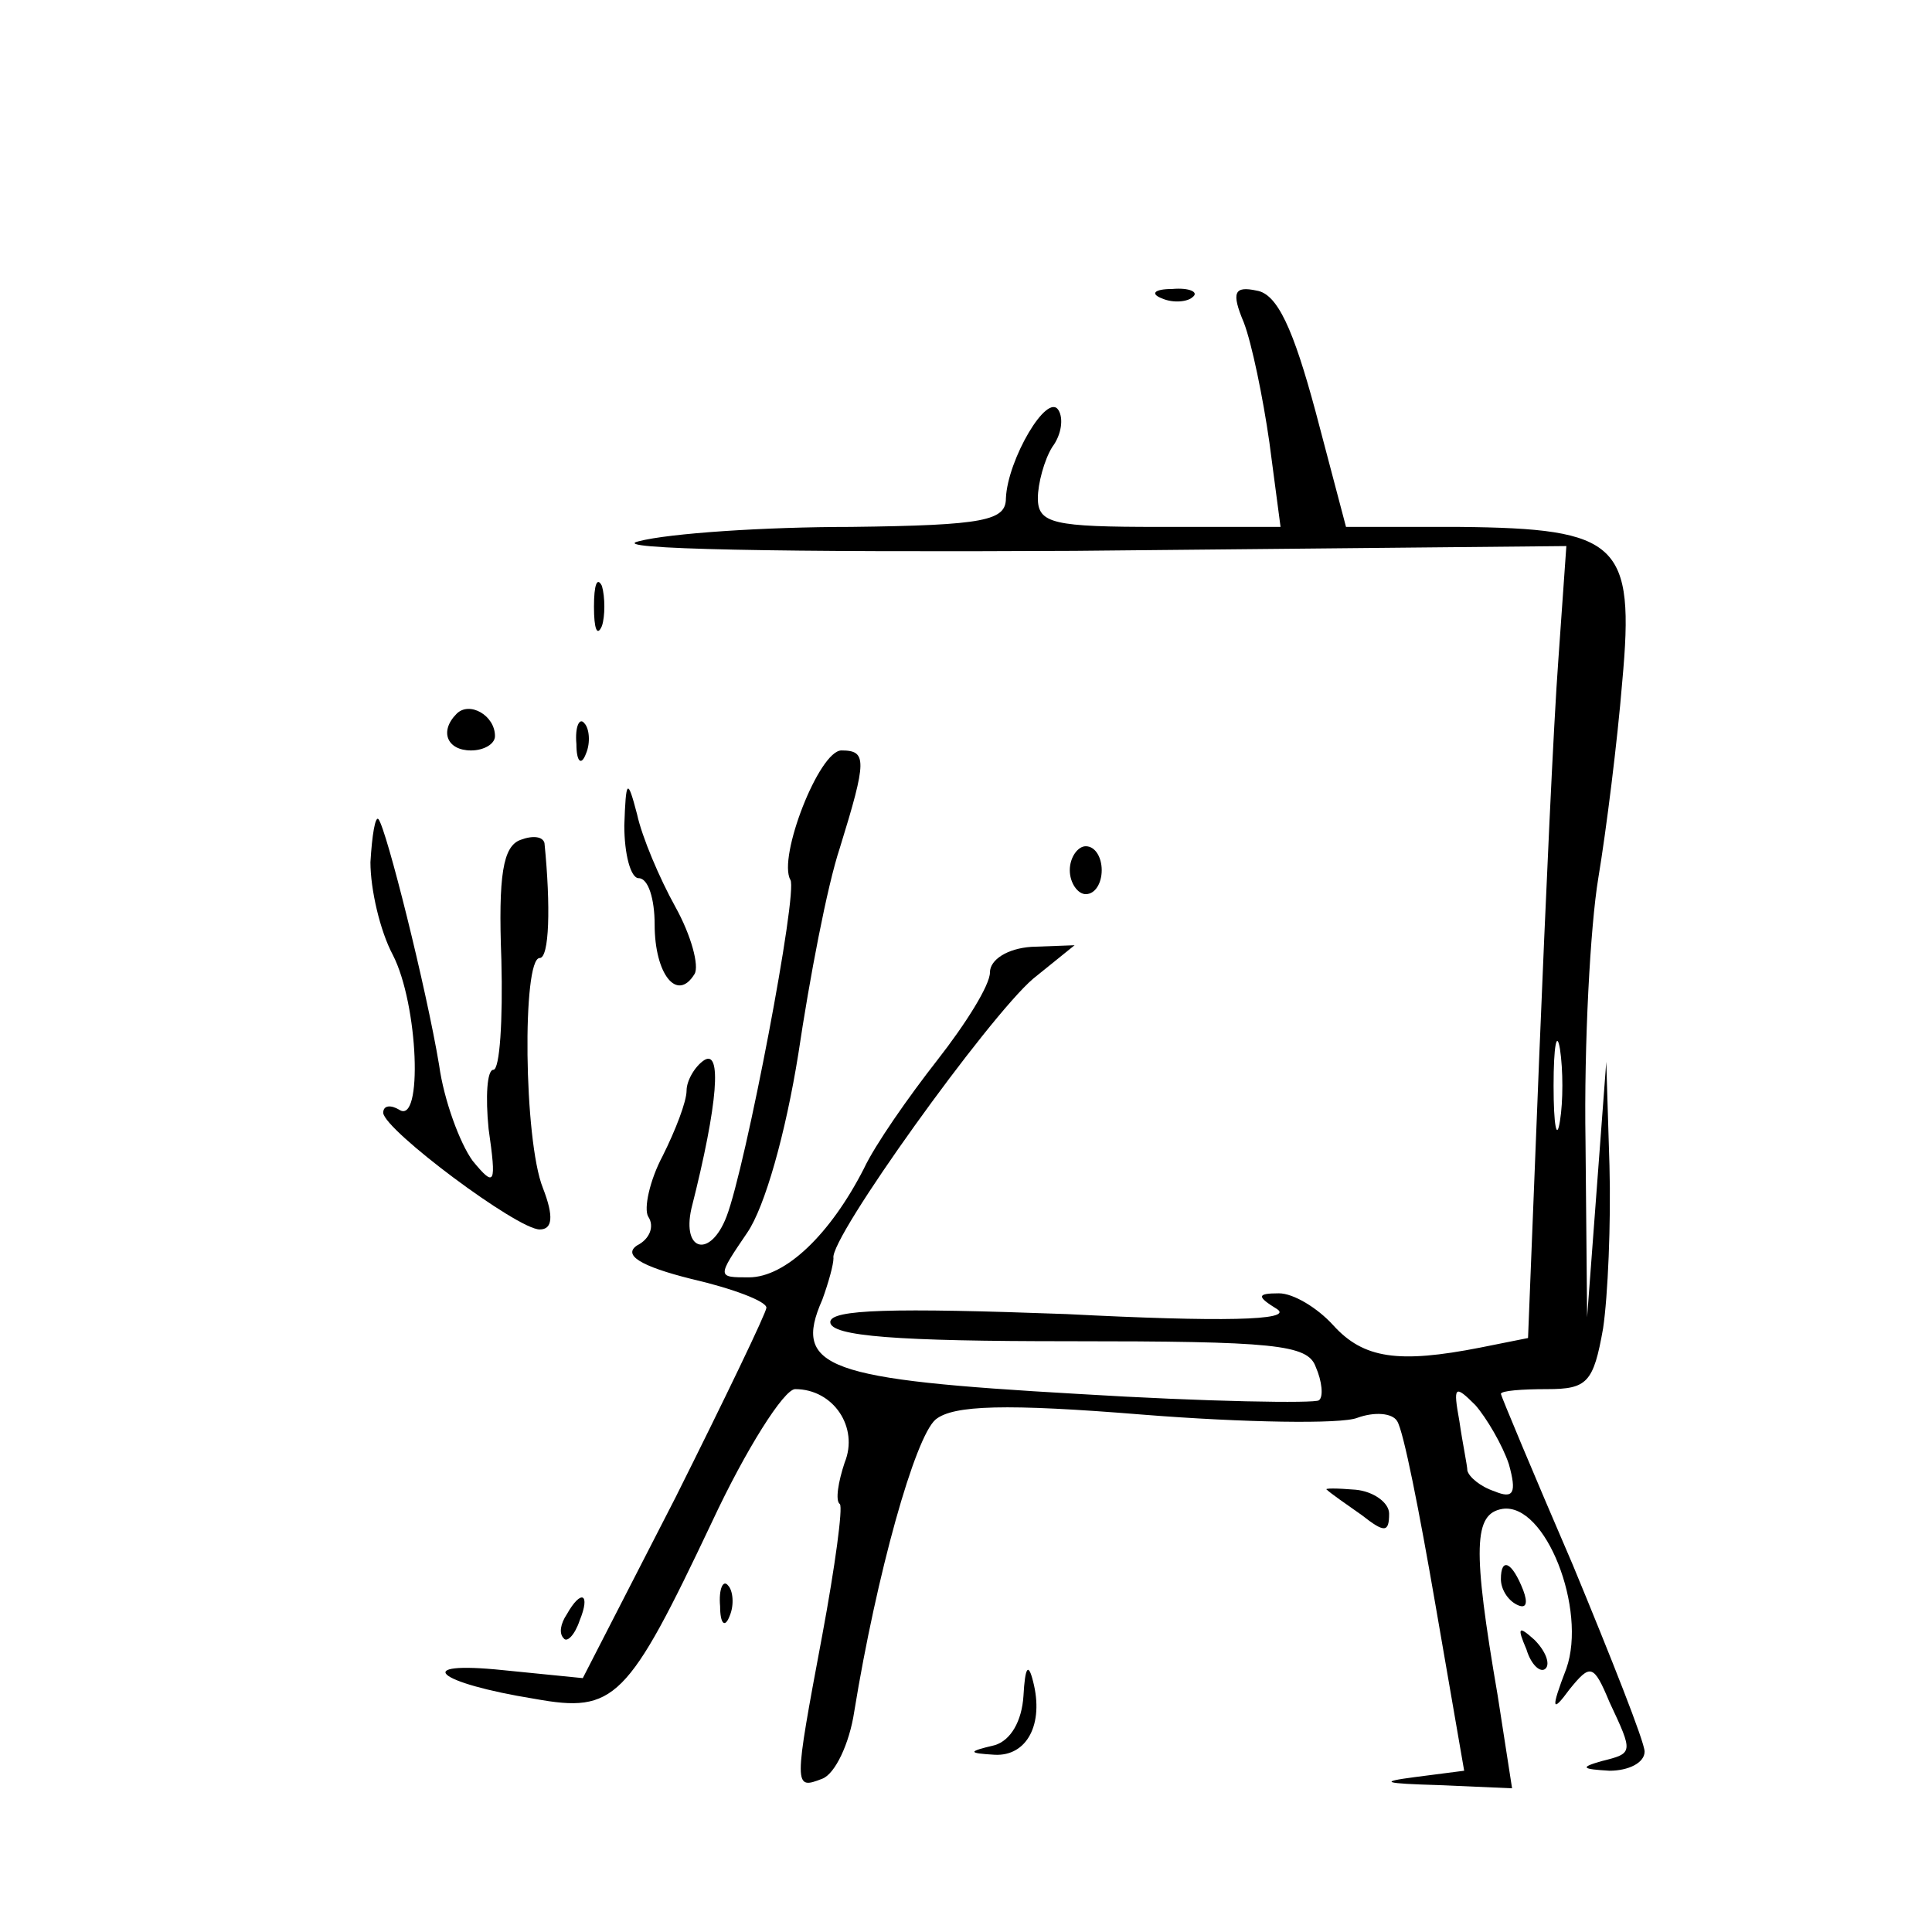 <?xml version="1.0" standalone="no"?>
<!DOCTYPE svg PUBLIC "-//W3C//DTD SVG 20010904//EN"
 "http://www.w3.org/TR/2001/REC-SVG-20010904/DTD/svg10.dtd">
<svg version="1.0" xmlns="http://www.w3.org/2000/svg"
 width="121pt" height="121pt" viewBox="0 0 121 121"
 preserveAspectRatio="xMidYMid meet">
<g transform="translate(0,121) scale(0.1,-0.1)"
fill="#000000" stroke="none">
<path d="M728 1023 c7 -3 16 -2 19 1 4 3 -2 6 -13 5 -11 0 -14 -3 -6 -6z"/>
<path d="M779 1008 c5 -13 12 -47 16 -75 l7 -53 -76 0 c-66 0 -76 2 -76 18 0
9 4 24 9 32 6 8 7 18 4 23 -7 12 -32 -31 -33 -55 0 -14 -13 -17 -97 -18 -54 0
-114 -4 -133 -9 -21 -5 90 -7 273 -6 l308 3 -5 -71 c-3 -40 -8 -151 -12 -249
l-7 -176 -30 -6 c-51 -10 -73 -7 -92 14 -10 11 -25 20 -34 20 -14 0 -14 -2 -1
-10 10 -7 -35 -8 -132 -3 -109 4 -148 3 -148 -5 0 -9 43 -12 149 -12 129 0
150 -2 155 -16 4 -9 5 -19 2 -21 -2 -2 -70 -1 -151 4 -157 9 -179 16 -160 59
4 11 7 22 7 26 -3 12 97 151 125 175 l26 21 -27 -1 c-15 -1 -26 -8 -26 -16 0
-8 -15 -32 -33 -55 -18 -23 -39 -53 -46 -68 -21 -41 -49 -68 -72 -68 -20 0
-20 0 -1 28 11 16 24 62 32 112 7 47 18 105 26 129 17 55 17 61 1 61 -14 0
-40 -67 -32 -81 5 -7 -28 -180 -40 -211 -10 -26 -28 -22 -22 5 17 67 19 100 8
93 -6 -4 -11 -13 -11 -19 0 -7 -7 -25 -15 -41 -8 -15 -12 -33 -9 -38 4 -6 1
-14 -7 -18 -9 -6 2 -13 34 -21 26 -6 47 -14 47 -18 0 -3 -26 -57 -57 -119
l-58 -113 -50 5 c-58 6 -42 -8 20 -18 50 -9 58 -1 111 111 21 45 45 83 52 83
24 0 40 -24 31 -46 -4 -12 -6 -24 -3 -26 2 -2 -3 -39 -11 -82 -18 -96 -18 -97
0 -90 8 3 17 22 20 42 14 86 38 172 51 183 11 9 44 10 130 3 63 -5 124 -6 134
-2 11 4 22 3 25 -2 4 -6 14 -57 24 -115 l18 -104 -31 -4 c-23 -3 -19 -4 15 -5
l46 -2 -9 58 c-16 93 -15 114 3 117 27 4 53 -63 40 -100 -10 -26 -9 -28 2 -13
13 16 15 16 25 -8 15 -32 15 -32 -5 -37 -14 -4 -12 -5 5 -6 12 0 22 5 22 12 0
6 -21 59 -45 117 -25 58 -45 106 -45 107 0 2 13 3 29 3 25 0 29 4 35 38 3 20
5 66 4 102 l-2 65 -6 -80 -6 -80 -1 110 c-1 61 3 135 8 165 5 30 12 86 15 123
8 87 -2 96 -102 97 l-71 0 -19 72 c-14 52 -24 74 -37 76 -14 3 -16 -1 -8 -20z
m198 -500 c-2 -13 -4 -3 -4 22 0 25 2 35 4 23 2 -13 2 -33 0 -45z m-32 -215
c5 -18 3 -22 -9 -17 -9 3 -16 9 -17 13 0 3 -3 17 -5 31 -4 22 -3 23 10 10 7
-8 17 -25 21 -37z"/>
<path d="M372 830 c0 -14 2 -19 5 -12 2 6 2 18 0 25 -3 6 -5 1 -5 -13z"/>
<path d="M286 763 c-11 -11 -6 -23 9 -23 8 0 15 4 15 9 0 13 -16 22 -24 14z"/>
<path d="M361 744 c0 -11 3 -14 6 -6 3 7 2 16 -1 19 -3 4 -6 -2 -5 -13z"/>
<path d="M391 693 c0 -18 4 -33 9 -33 6 0 10 -13 10 -29 0 -31 14 -49 25 -31
3 5 -2 24 -12 42 -10 18 -21 44 -24 58 -6 23 -7 22 -8 -7z"/>
<path d="M232 670 c0 -17 6 -43 14 -58 16 -31 19 -107 4 -97 -5 3 -10 3 -10
-2 1 -11 84 -73 98 -73 8 0 9 8 2 26 -12 30 -13 144 -2 144 6 0 7 32 3 72 -1
4 -7 5 -15 2 -11 -4 -14 -22 -12 -75 1 -38 -1 -69 -5 -69 -4 0 -5 -17 -3 -37
5 -35 4 -37 -10 -20 -8 11 -18 38 -21 60 -8 48 -33 148 -38 154 -2 2 -4 -10
-5 -27z"/>
<path d="M670 665 c0 -8 5 -15 10 -15 6 0 10 7 10 15 0 8 -4 15 -10 15 -5 0
-10 -7 -10 -15z"/>
<path d="M831 277 c2 -2 12 -9 22 -16 14 -11 17 -11 17 1 0 7 -10 14 -21 15
-12 1 -20 1 -18 0z"/>
<path d="M940 221 c0 -6 4 -13 10 -16 6 -3 7 1 4 9 -7 18 -14 21 -14 7z"/>
<path d="M451 204 c0 -11 3 -14 6 -6 3 7 2 16 -1 19 -3 4 -6 -2 -5 -13z"/>
<path d="M355 199 c-4 -6 -5 -12 -2 -15 2 -3 7 2 10 11 7 17 1 20 -8 4z"/>
<path d="M956 177 c3 -10 9 -15 12 -12 3 3 0 11 -7 18 -10 9 -11 8 -5 -6z"/>
<path d="M641 148 c-1 -16 -8 -28 -18 -31 -17 -4 -17 -5 0 -6 20 -1 31 19 24
46 -3 12 -5 9 -6 -9z"/>
</g>
</svg>
